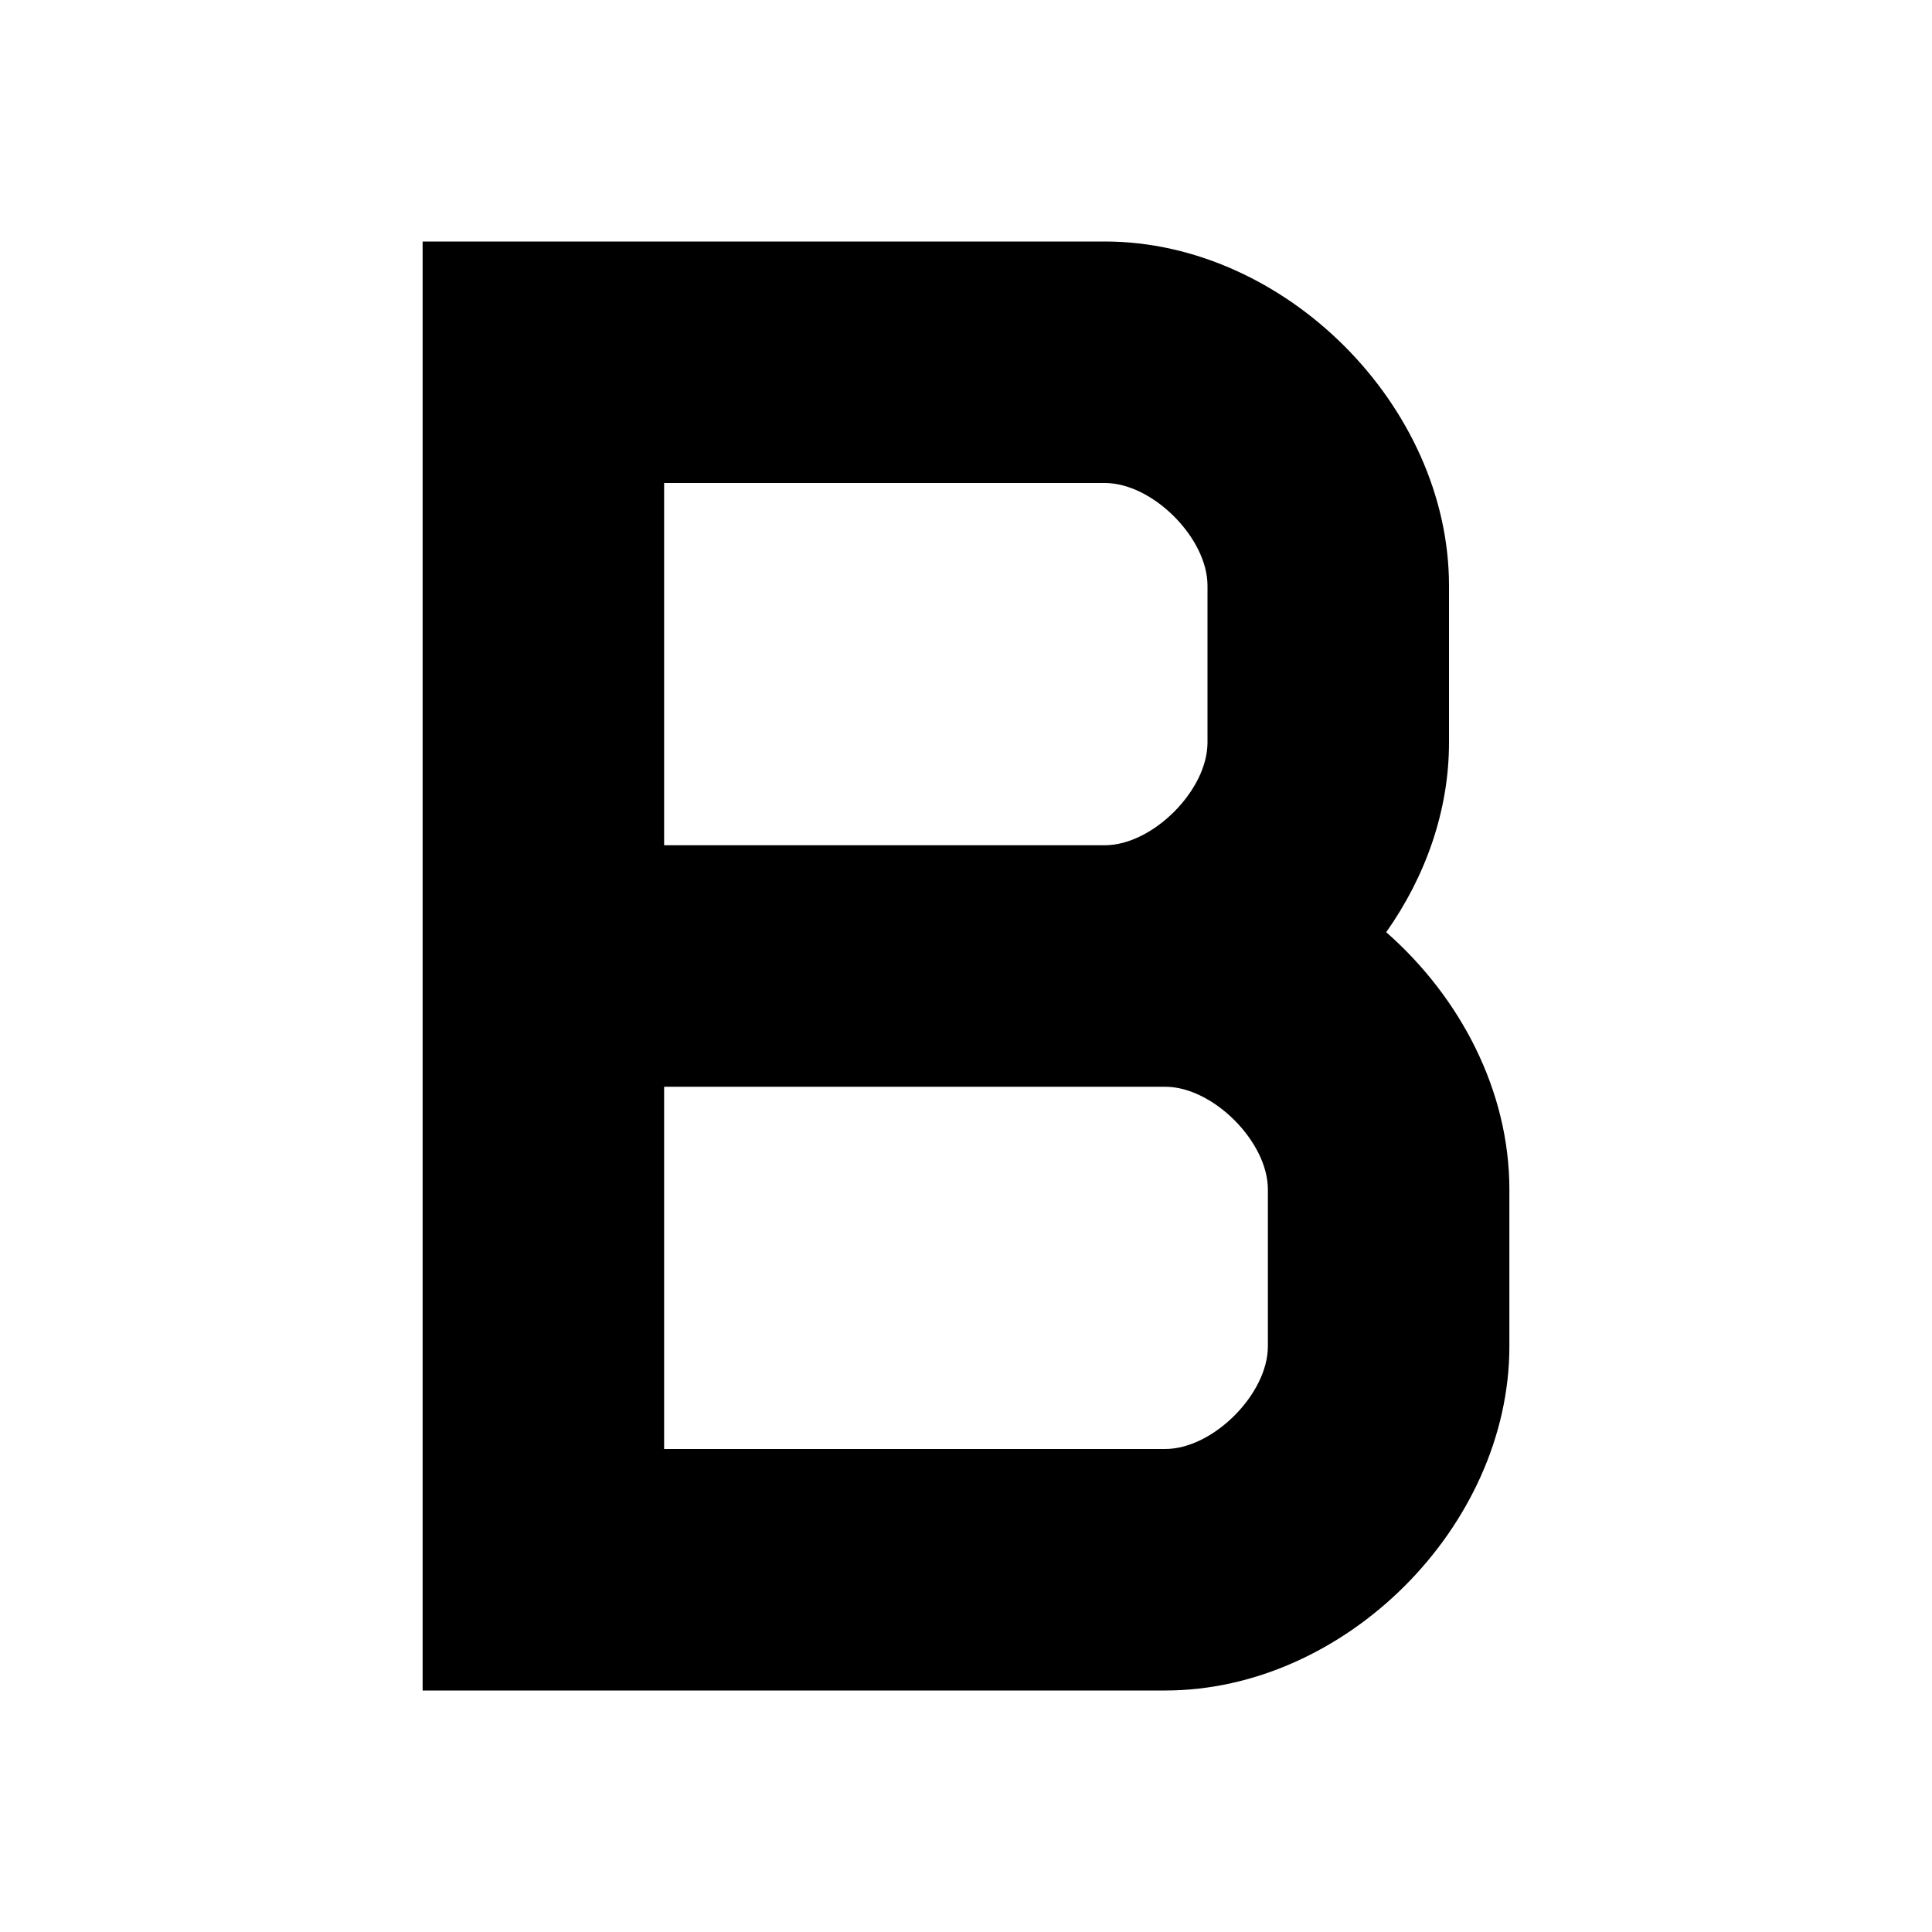 <svg viewBox="0 0 32 32" xmlns="http://www.w3.org/2000/svg">
<path d="M24 9.7C24 6.72 21.28 4 18.3 4H7V28H19.3C22.28 28 25 25.28 25 22.3V19.7C25 18.07 24.19 16.52 22.96 15.44C23.61 14.52 24 13.43 24 12.3V9.7ZM11 8H18.3C19.09 8 20 8.91 20 9.7V12.3C20 13.09 19.09 14 18.3 14H11V8ZM21 22.3C21 23.09 20.09 24 19.3 24H11V18H19.3C20.09 18 21 18.91 21 19.7V22.3Z"/>
</svg>